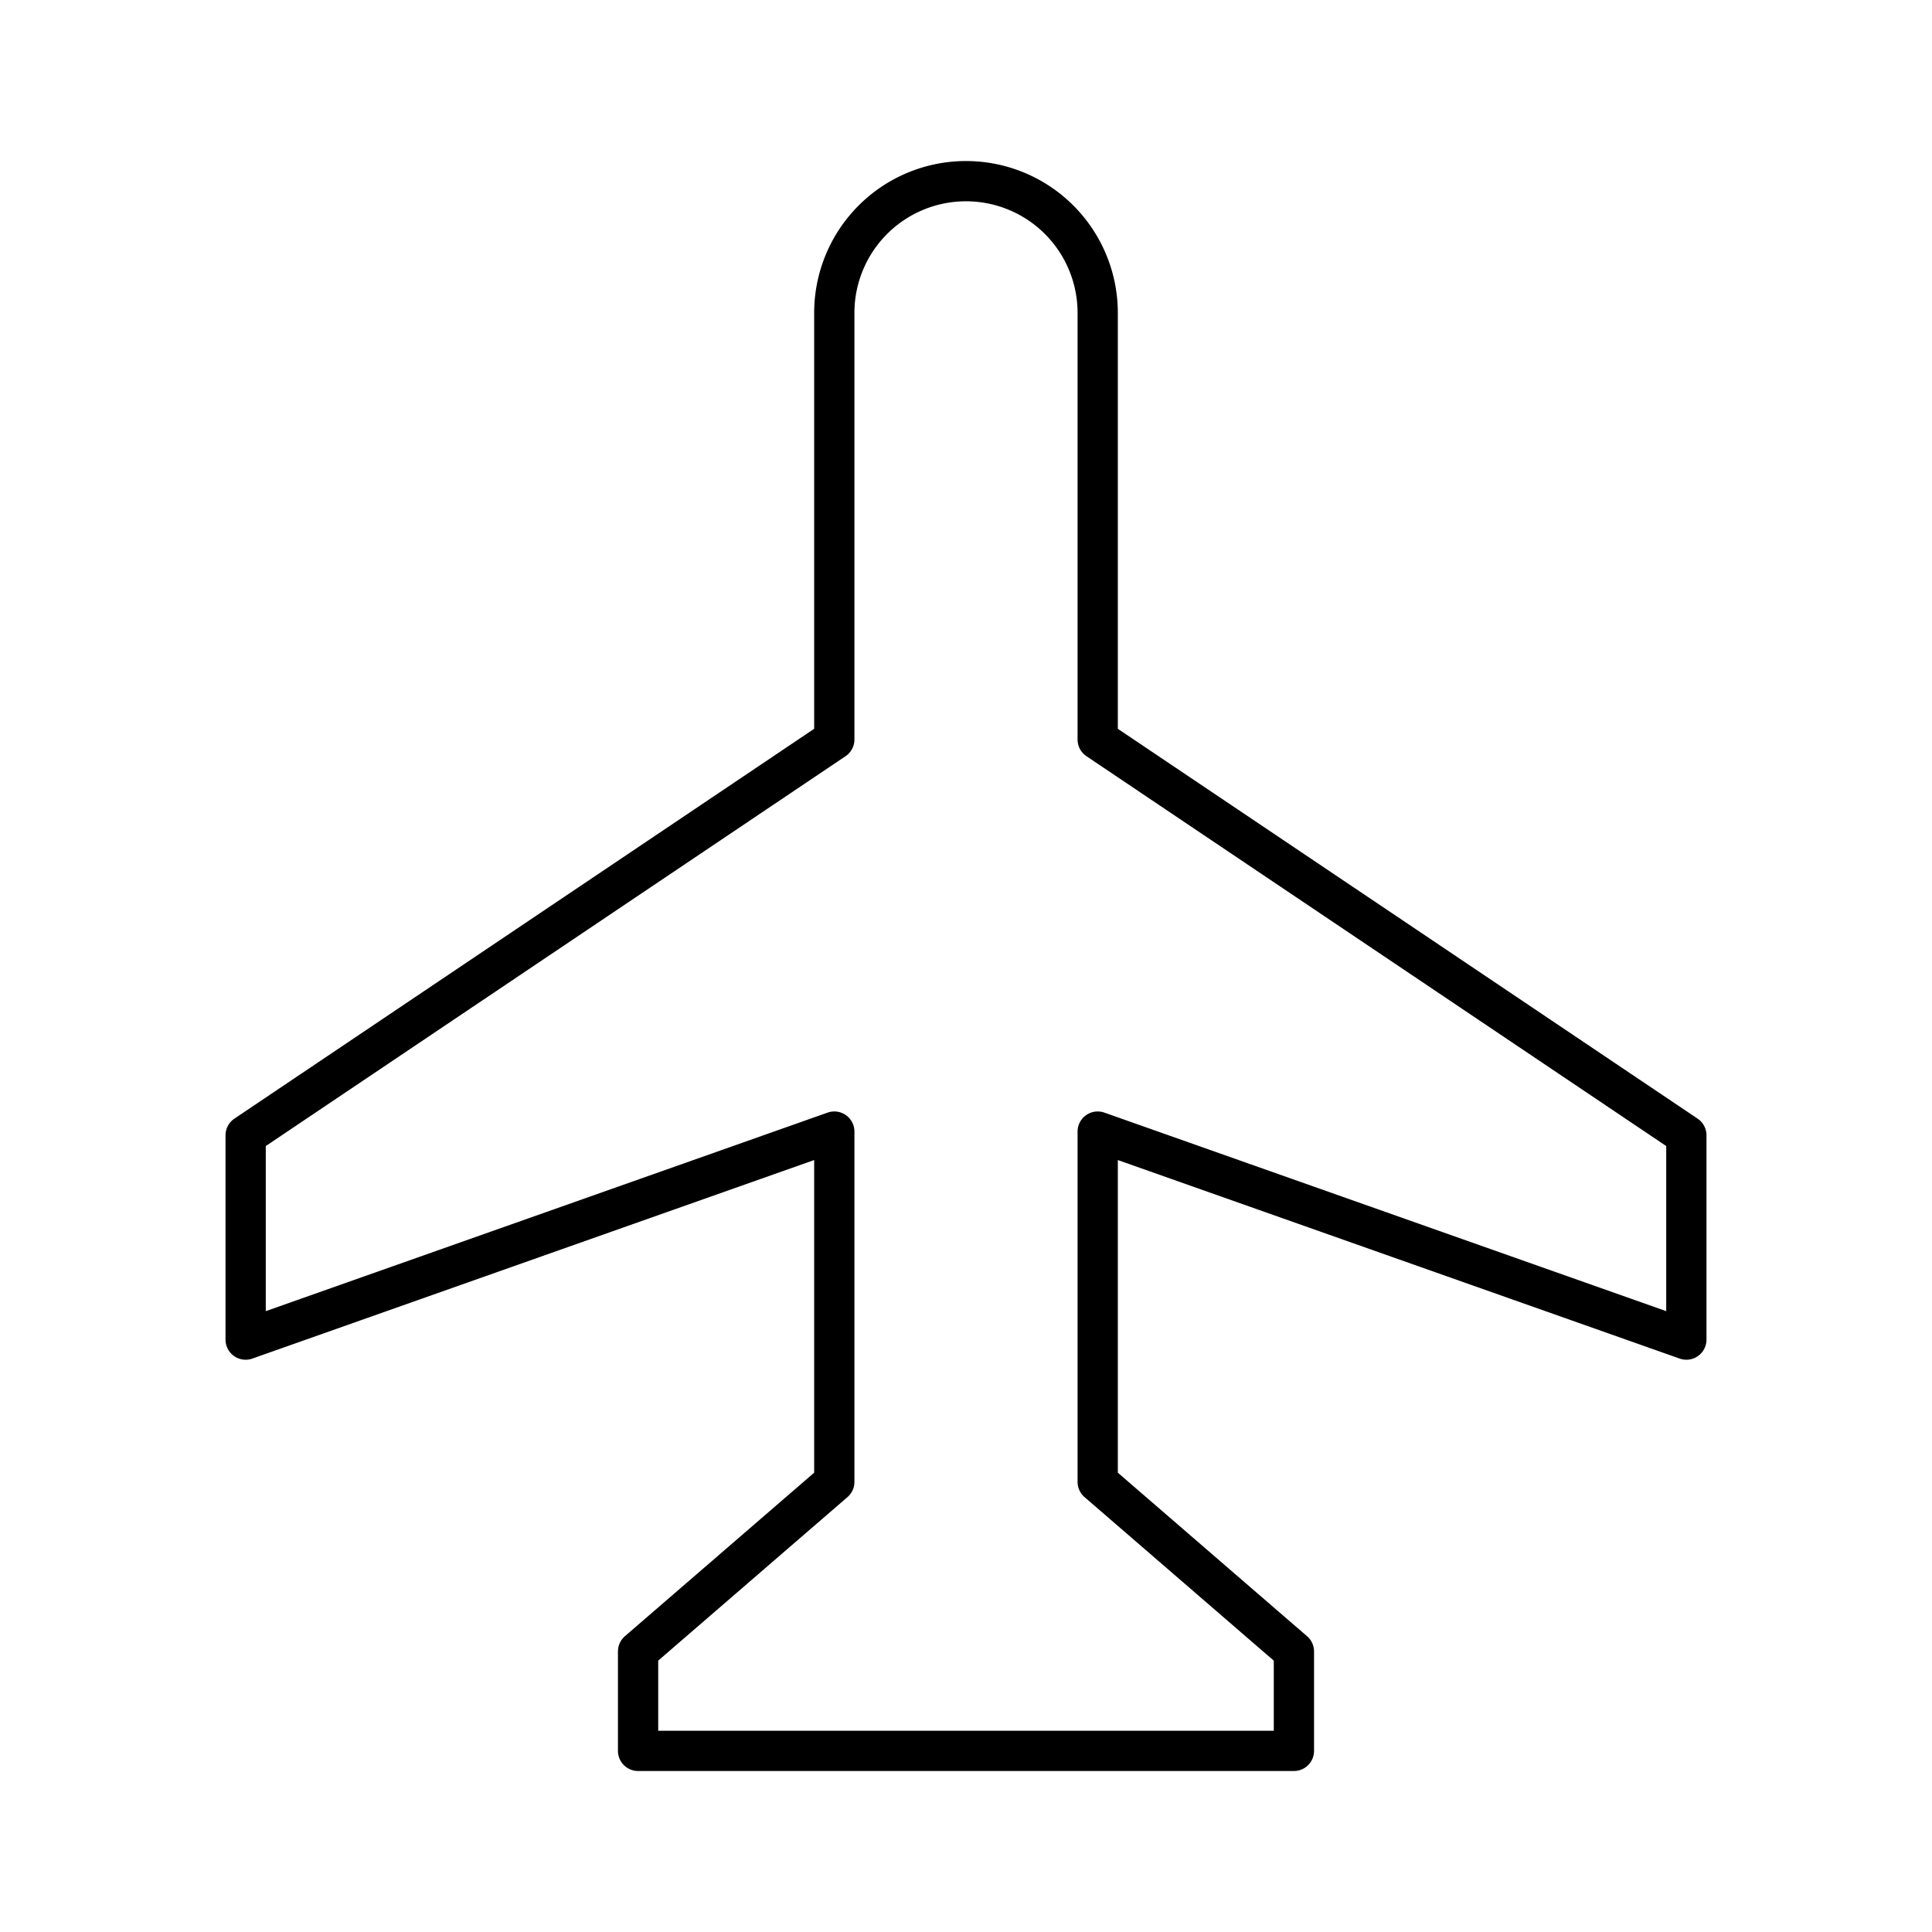 <svg xmlns="http://www.w3.org/2000/svg" xmlns:xlink="http://www.w3.org/1999/xlink" aria-hidden="true" role="img" class="iconify iconify--arcticons" width="1em" height="1em" preserveAspectRatio="xMidYMid meet" viewBox="0 0 48 48"><path fill="none" stroke="currentColor" stroke-linecap="round" stroke-linejoin="round" d="M41.897 33.282v-5.075l-14.625-9.834v-10.6a3.272 3.272 0 0 0-6.544 0v10.6L6.103 28.207v5.075l14.625-5.168v8.703l-4.875 4.212V43.5h16.294v-2.47l-4.875-4.213v-8.703Z"></path></svg>